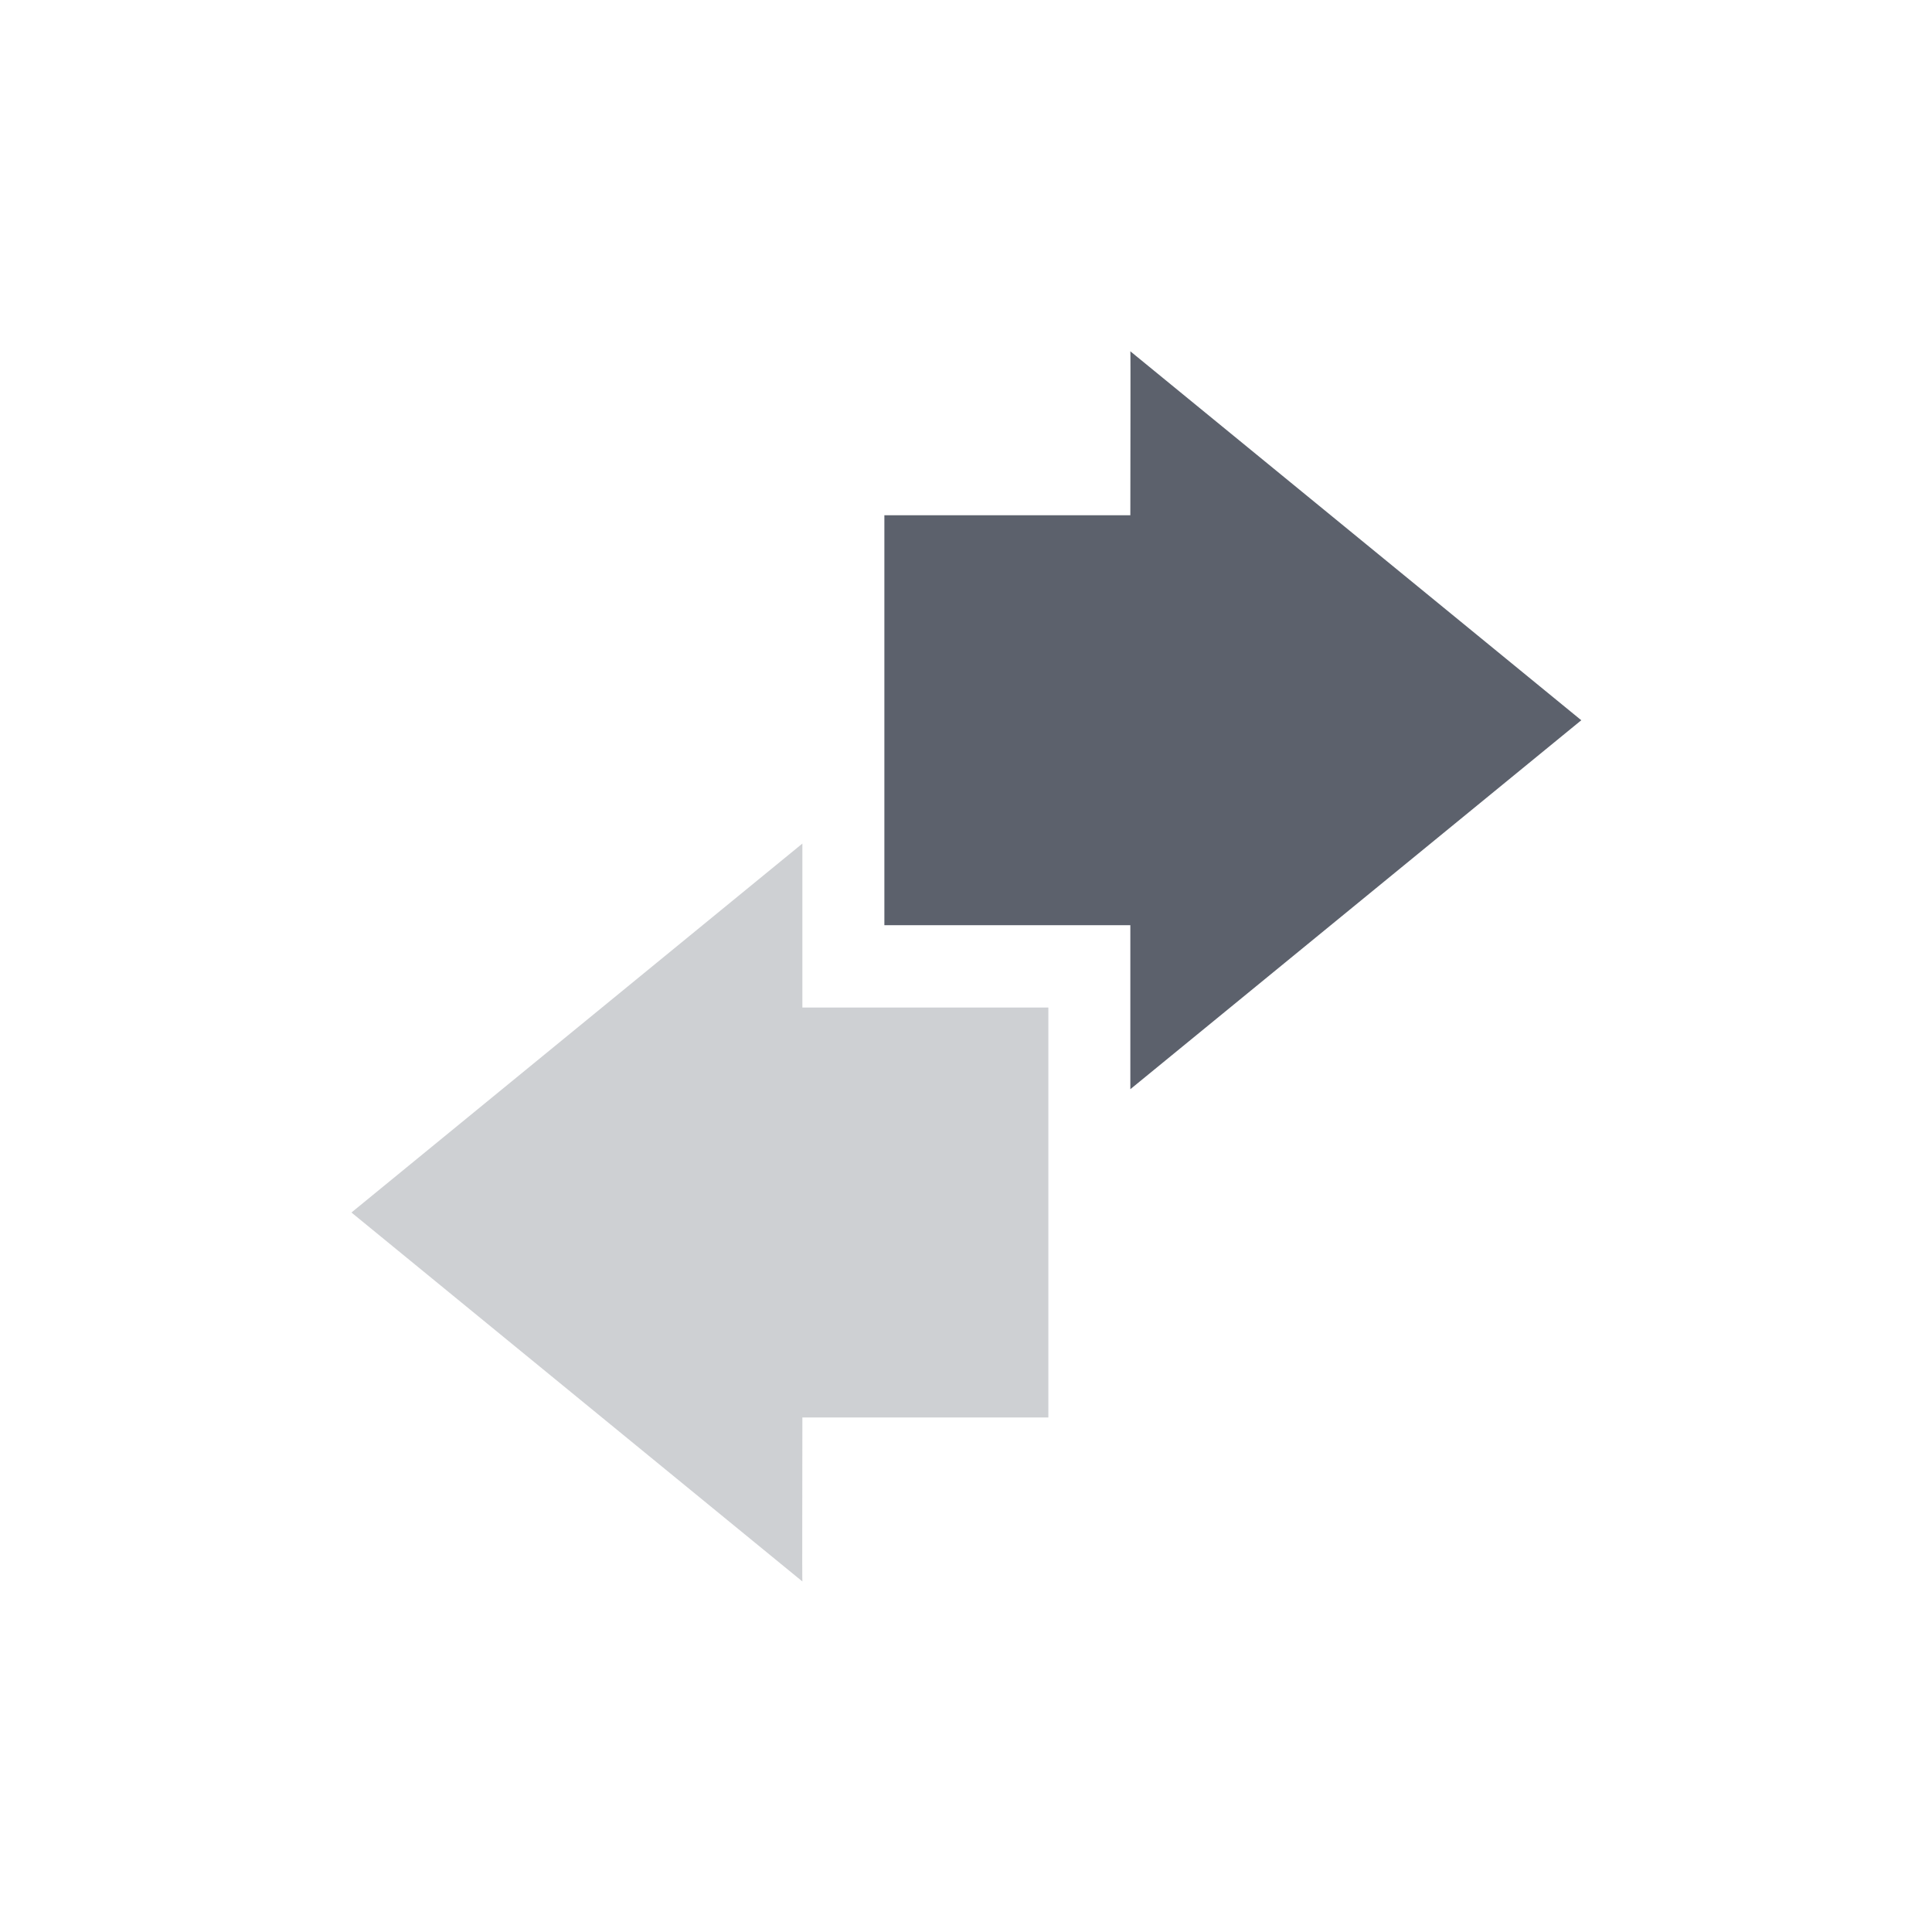 <?xml version="1.0" encoding="UTF-8" standalone="no"?>
<svg
   xmlns:dc="http://purl.org/dc/elements/1.1/"
   xmlns:cc="http://creativecommons.org/ns#"
   xmlns:rdf="http://www.w3.org/1999/02/22-rdf-syntax-ns#"
   xmlns:svg="http://www.w3.org/2000/svg"
   xmlns="http://www.w3.org/2000/svg"
   xmlns:sodipodi="http://sodipodi.sourceforge.net/DTD/sodipodi-0.dtd"
   xmlns:inkscape="http://www.inkscape.org/namespaces/inkscape"
   width="22"
   height="22"
   viewBox="0 0 16 16"
   version="1.1"
   id="svg9"
   sodipodi:docname="knemo-network-transmit.svg"
   inkscape:version="0.92.1 r">
  <sodipodi:namedview
     pagecolor="#ffffff"
     bordercolor="#666666"
     borderopacity="1"
     objecttolerance="10"
     gridtolerance="10"
     guidetolerance="10"
     inkscape:pageopacity="0"
     inkscape:pageshadow="2"
     inkscape:window-width="1680"
     inkscape:window-height="964"
     id="namedview11"
     showgrid="false"
     inkscape:zoom="3.7926636"
     inkscape:cx="55.445207"
     inkscape:cy="-33.123083"
     inkscape:window-x="0"
     inkscape:window-y="0"
     inkscape:window-maximized="1"
     inkscape:current-layer="svg9" />
  <defs
     id="defs3">
    <style
       id="current-color-scheme"
       type="text/css">
   .ColorScheme-Text { color:#5c616c; } .ColorScheme-Highlight { color:#5294e2; }
  </style>
  </defs>
  <g
     id="g4492"
     transform="matrix(0.679,0,0,0.679,2.571,2.912)">
    <path
       id="path5"
       d="M 6,6 0.5,10.5 6,15 C 5.996,14.997 6,13.667 6,13 H 9 V 8 H 6 Z"
       class="ColorScheme-Text"
       style="color:#5c616c;opacity:0.3;fill:currentColor"
       inkscape:connector-curvature="0" />
    <path
       id="path7"
       d="m 10,-0.004 c 0.004,0.003 0,1.333 0,2 H 7 v 5 h 3 v 2 l 5.5,-4.5 z"
       class="ColorScheme-Text"
       style="color:#5c616c;fill:currentColor"
       inkscape:connector-curvature="0" />
  </g>
</svg>
